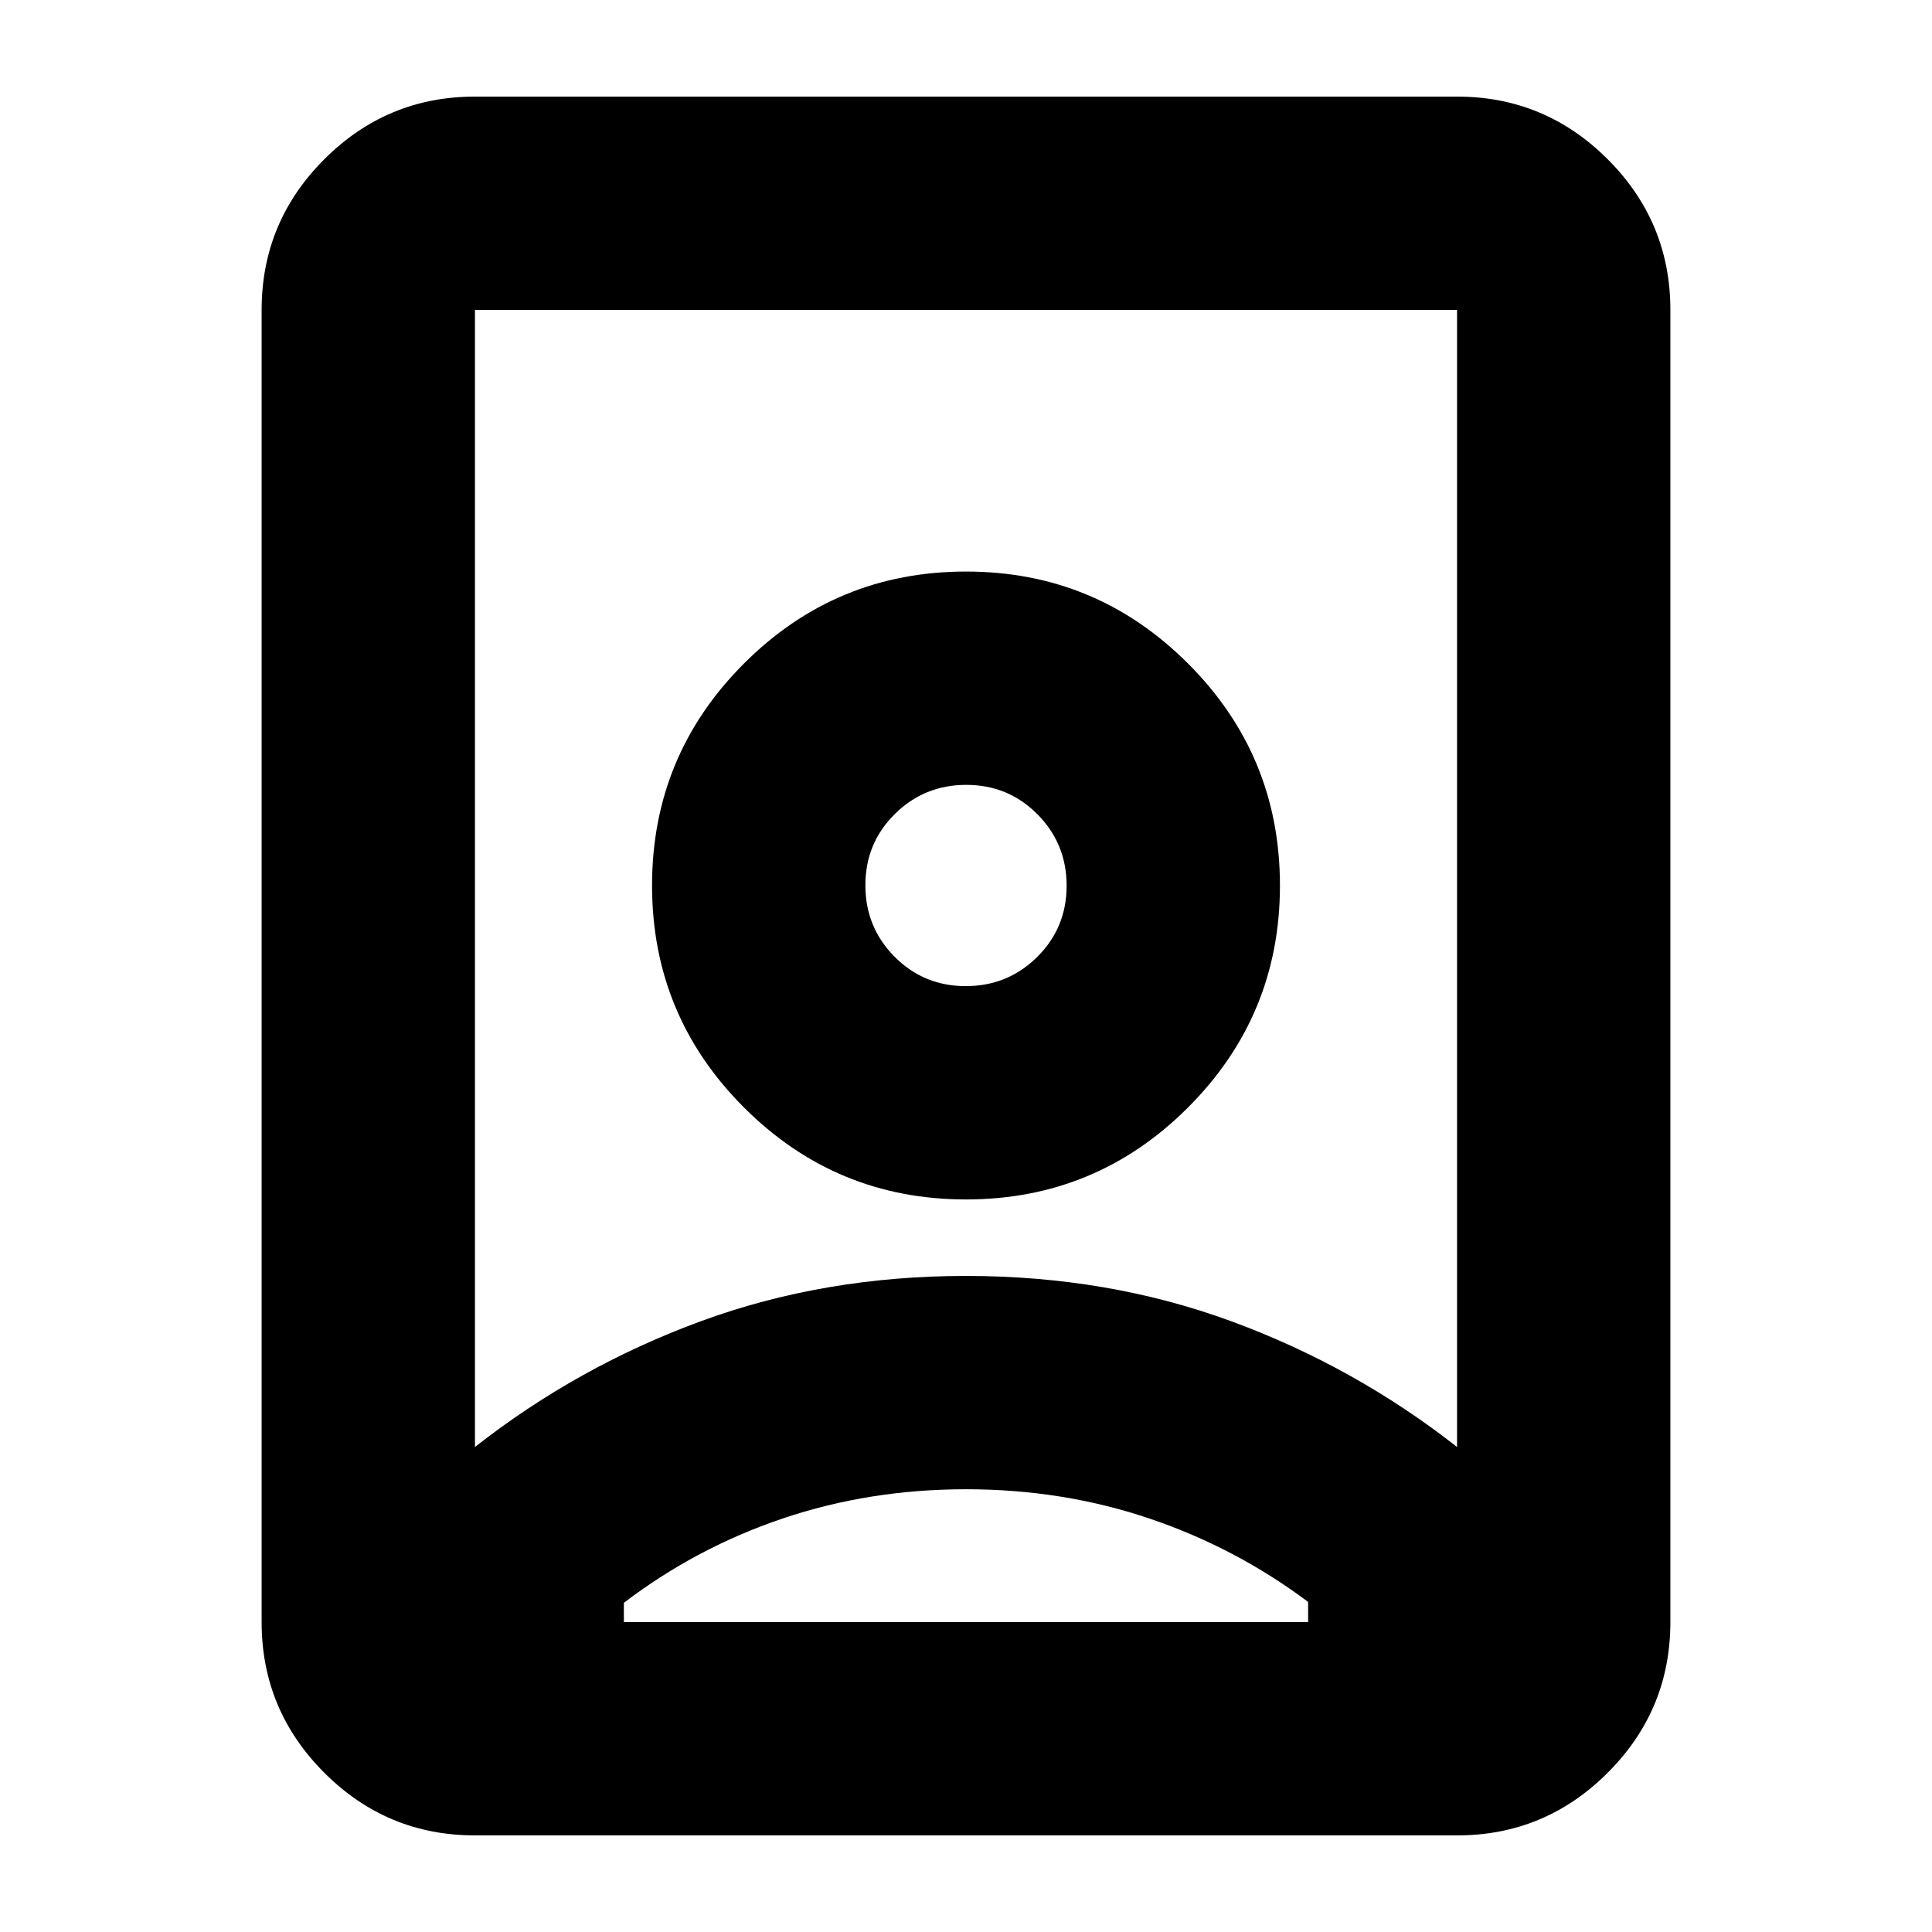 <svg xmlns="http://www.w3.org/2000/svg" height="24" viewBox="0 -960 960 960" width="24"><path d="M480-220q-48 0-91 14.5t-79 41.93v9.57h340v-10q-36-27-79-41.5T480-220Zm0-106q70.46 0 131.73 22.5Q673-281 724-241v-565H236v565q51-40 112.27-62.5Q409.54-326 480-326Zm-.12-144q-20.88 0-35.38-14.62-14.5-14.62-14.5-35.5 0-20.88 14.62-35.38 14.62-14.5 35.5-14.5 20.88 0 35.38 14.62 14.5 14.62 14.5 35.5 0 20.88-14.62 35.38-14.62 14.5-35.5 14.5ZM236-48q-43.73 0-74.86-31.14Q130-110.28 130-154v-652q0-43.72 31.14-74.86Q192.27-912 236-912h488q43.72 0 74.86 31.14T830-806v652q0 43.72-31.14 74.86T724-48H236Zm244-316q64.63 0 110.31-45.69Q636-455.37 636-520t-45.69-110.31Q544.63-676 480-676t-110.31 45.69Q324-584.63 324-520t45.69 110.31Q415.37-364 480-364Zm0-156Z"/></svg>